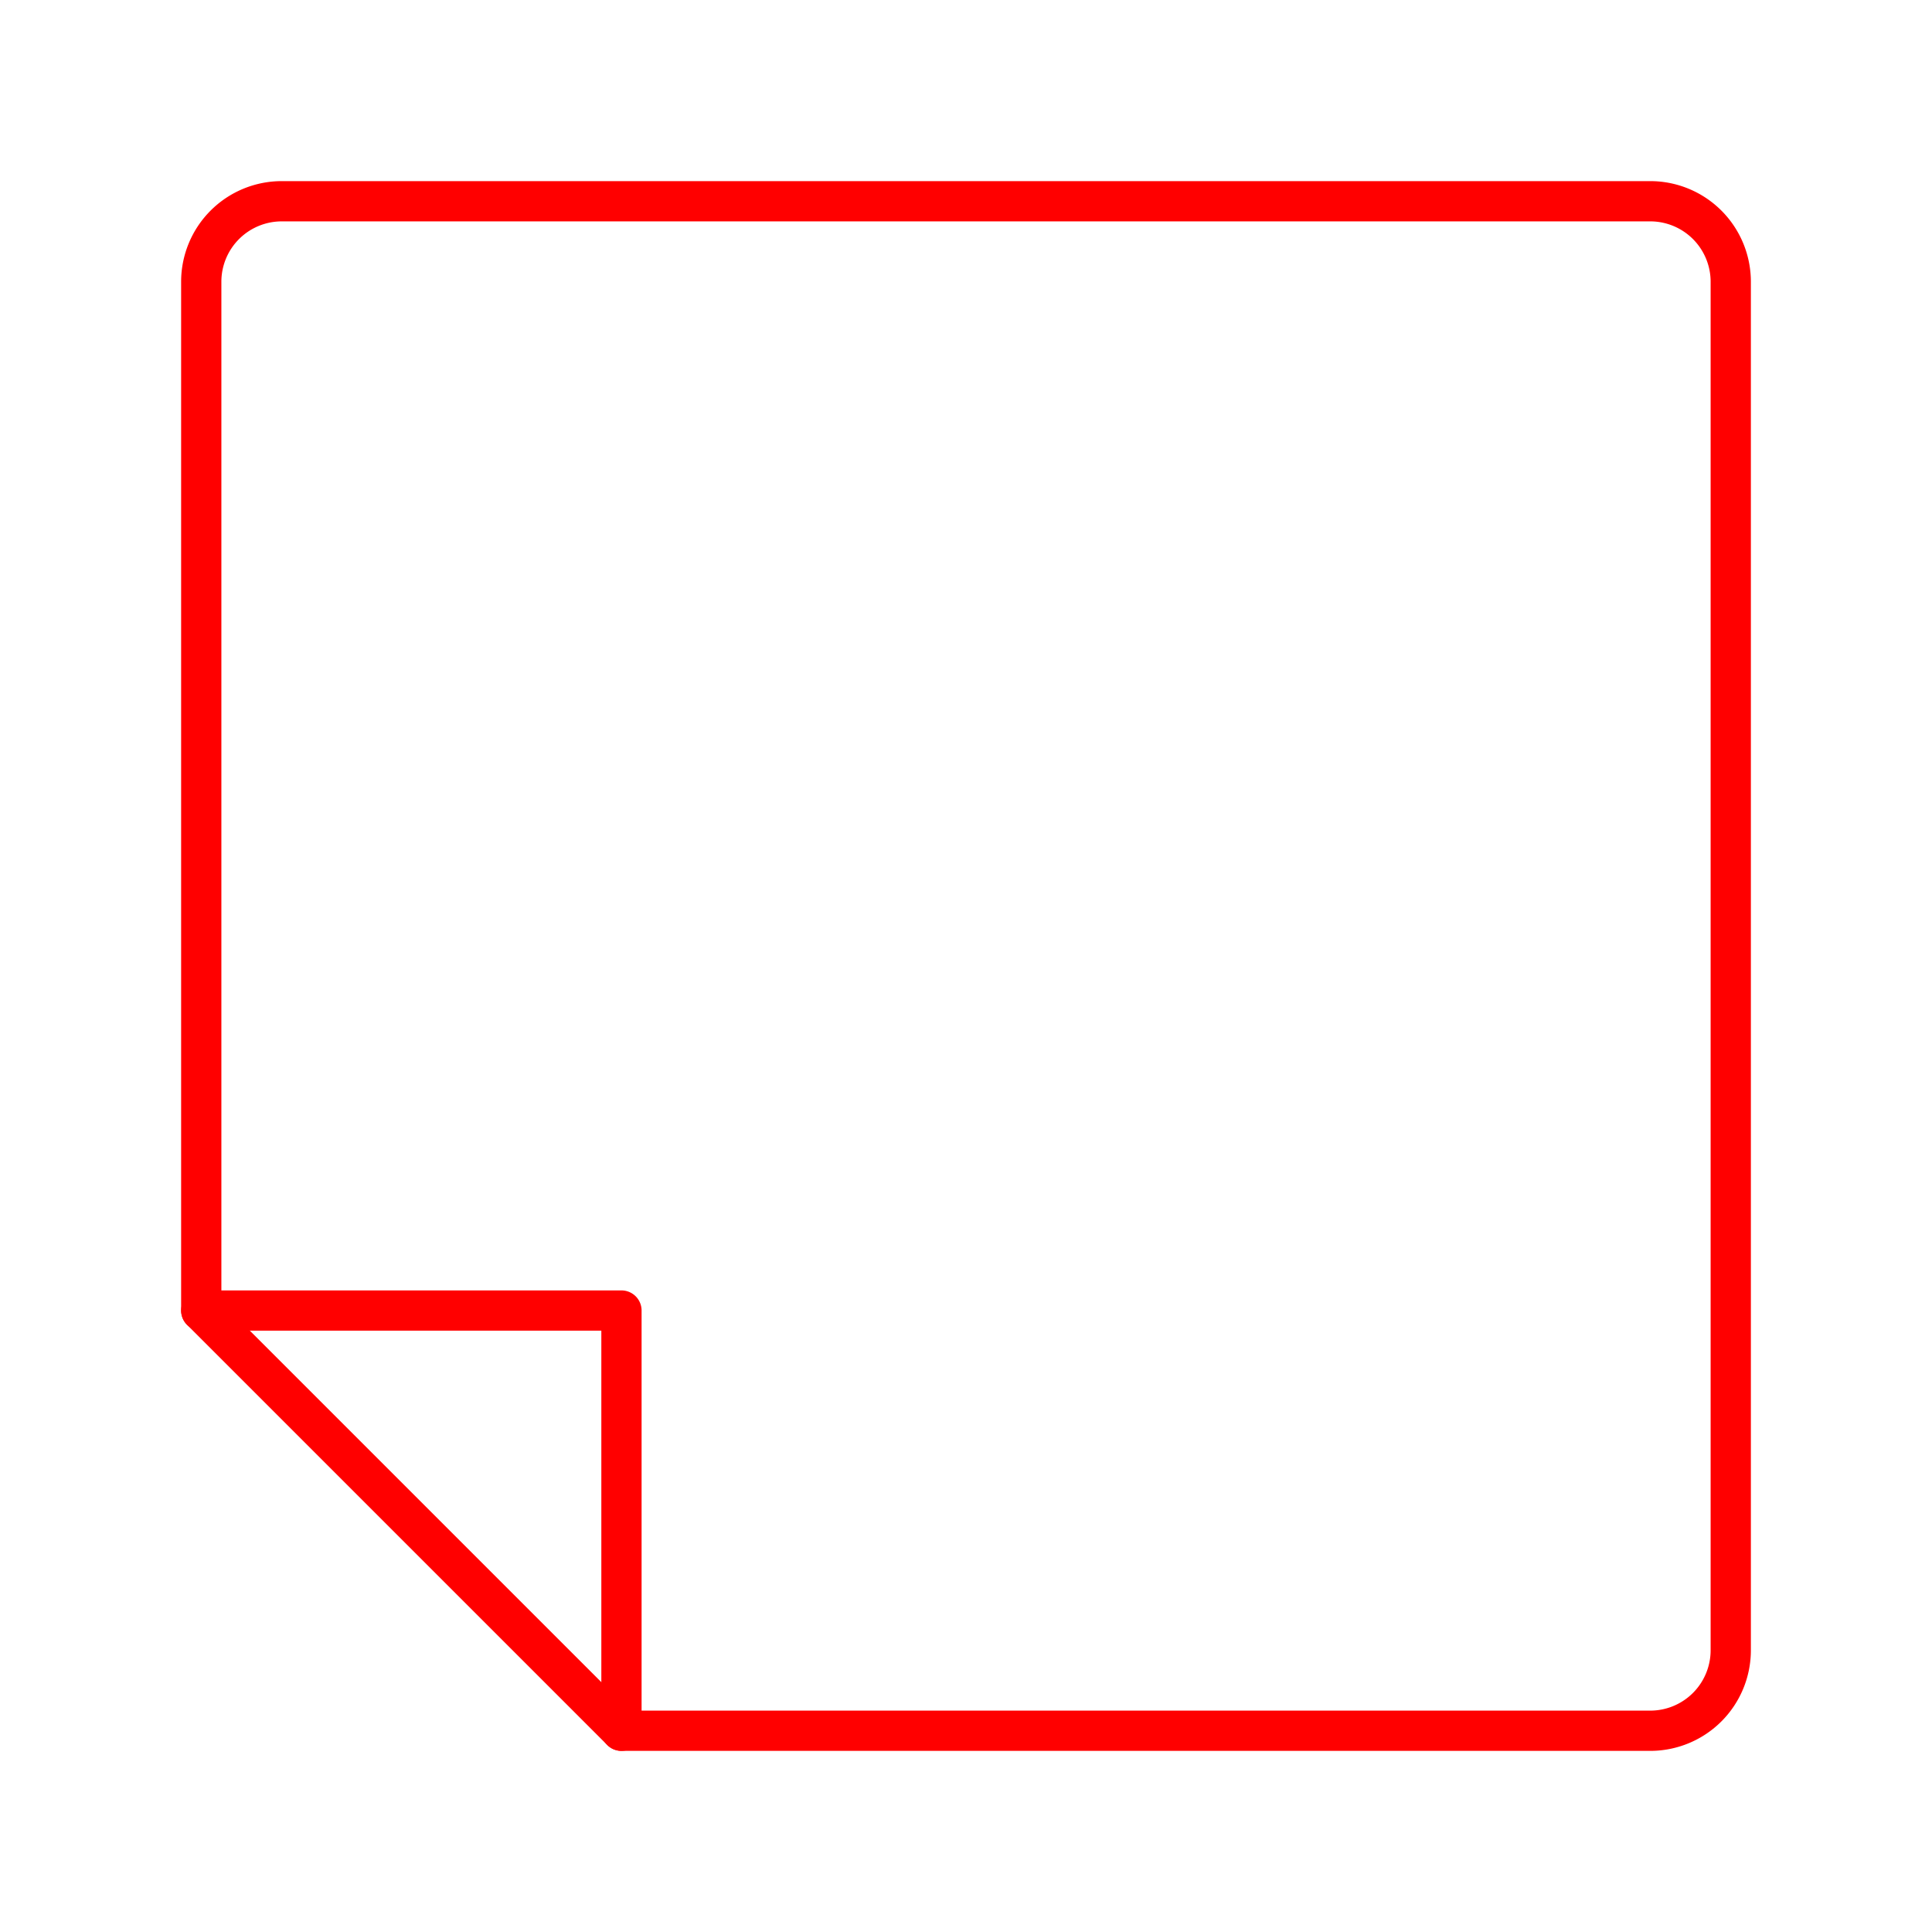 <svg id="Layer_2" data-name="Layer 2" xmlns="http://www.w3.org/2000/svg" viewBox="0 0 48 48"><defs><style>.cls-1{fill:none;stroke:#ff0000;stroke-linecap:round;stroke-linejoin:round;}</style></defs><path class="cls-1" d="M5,7V32.56H15.44V43H41a2,2,0,0,0,2-2V7a2,2,0,0,0-2-2H7A2,2,0,0,0,5,7Z"/><line class="cls-1" x1="5" y1="32.56" x2="15.44" y2="43"/></svg>